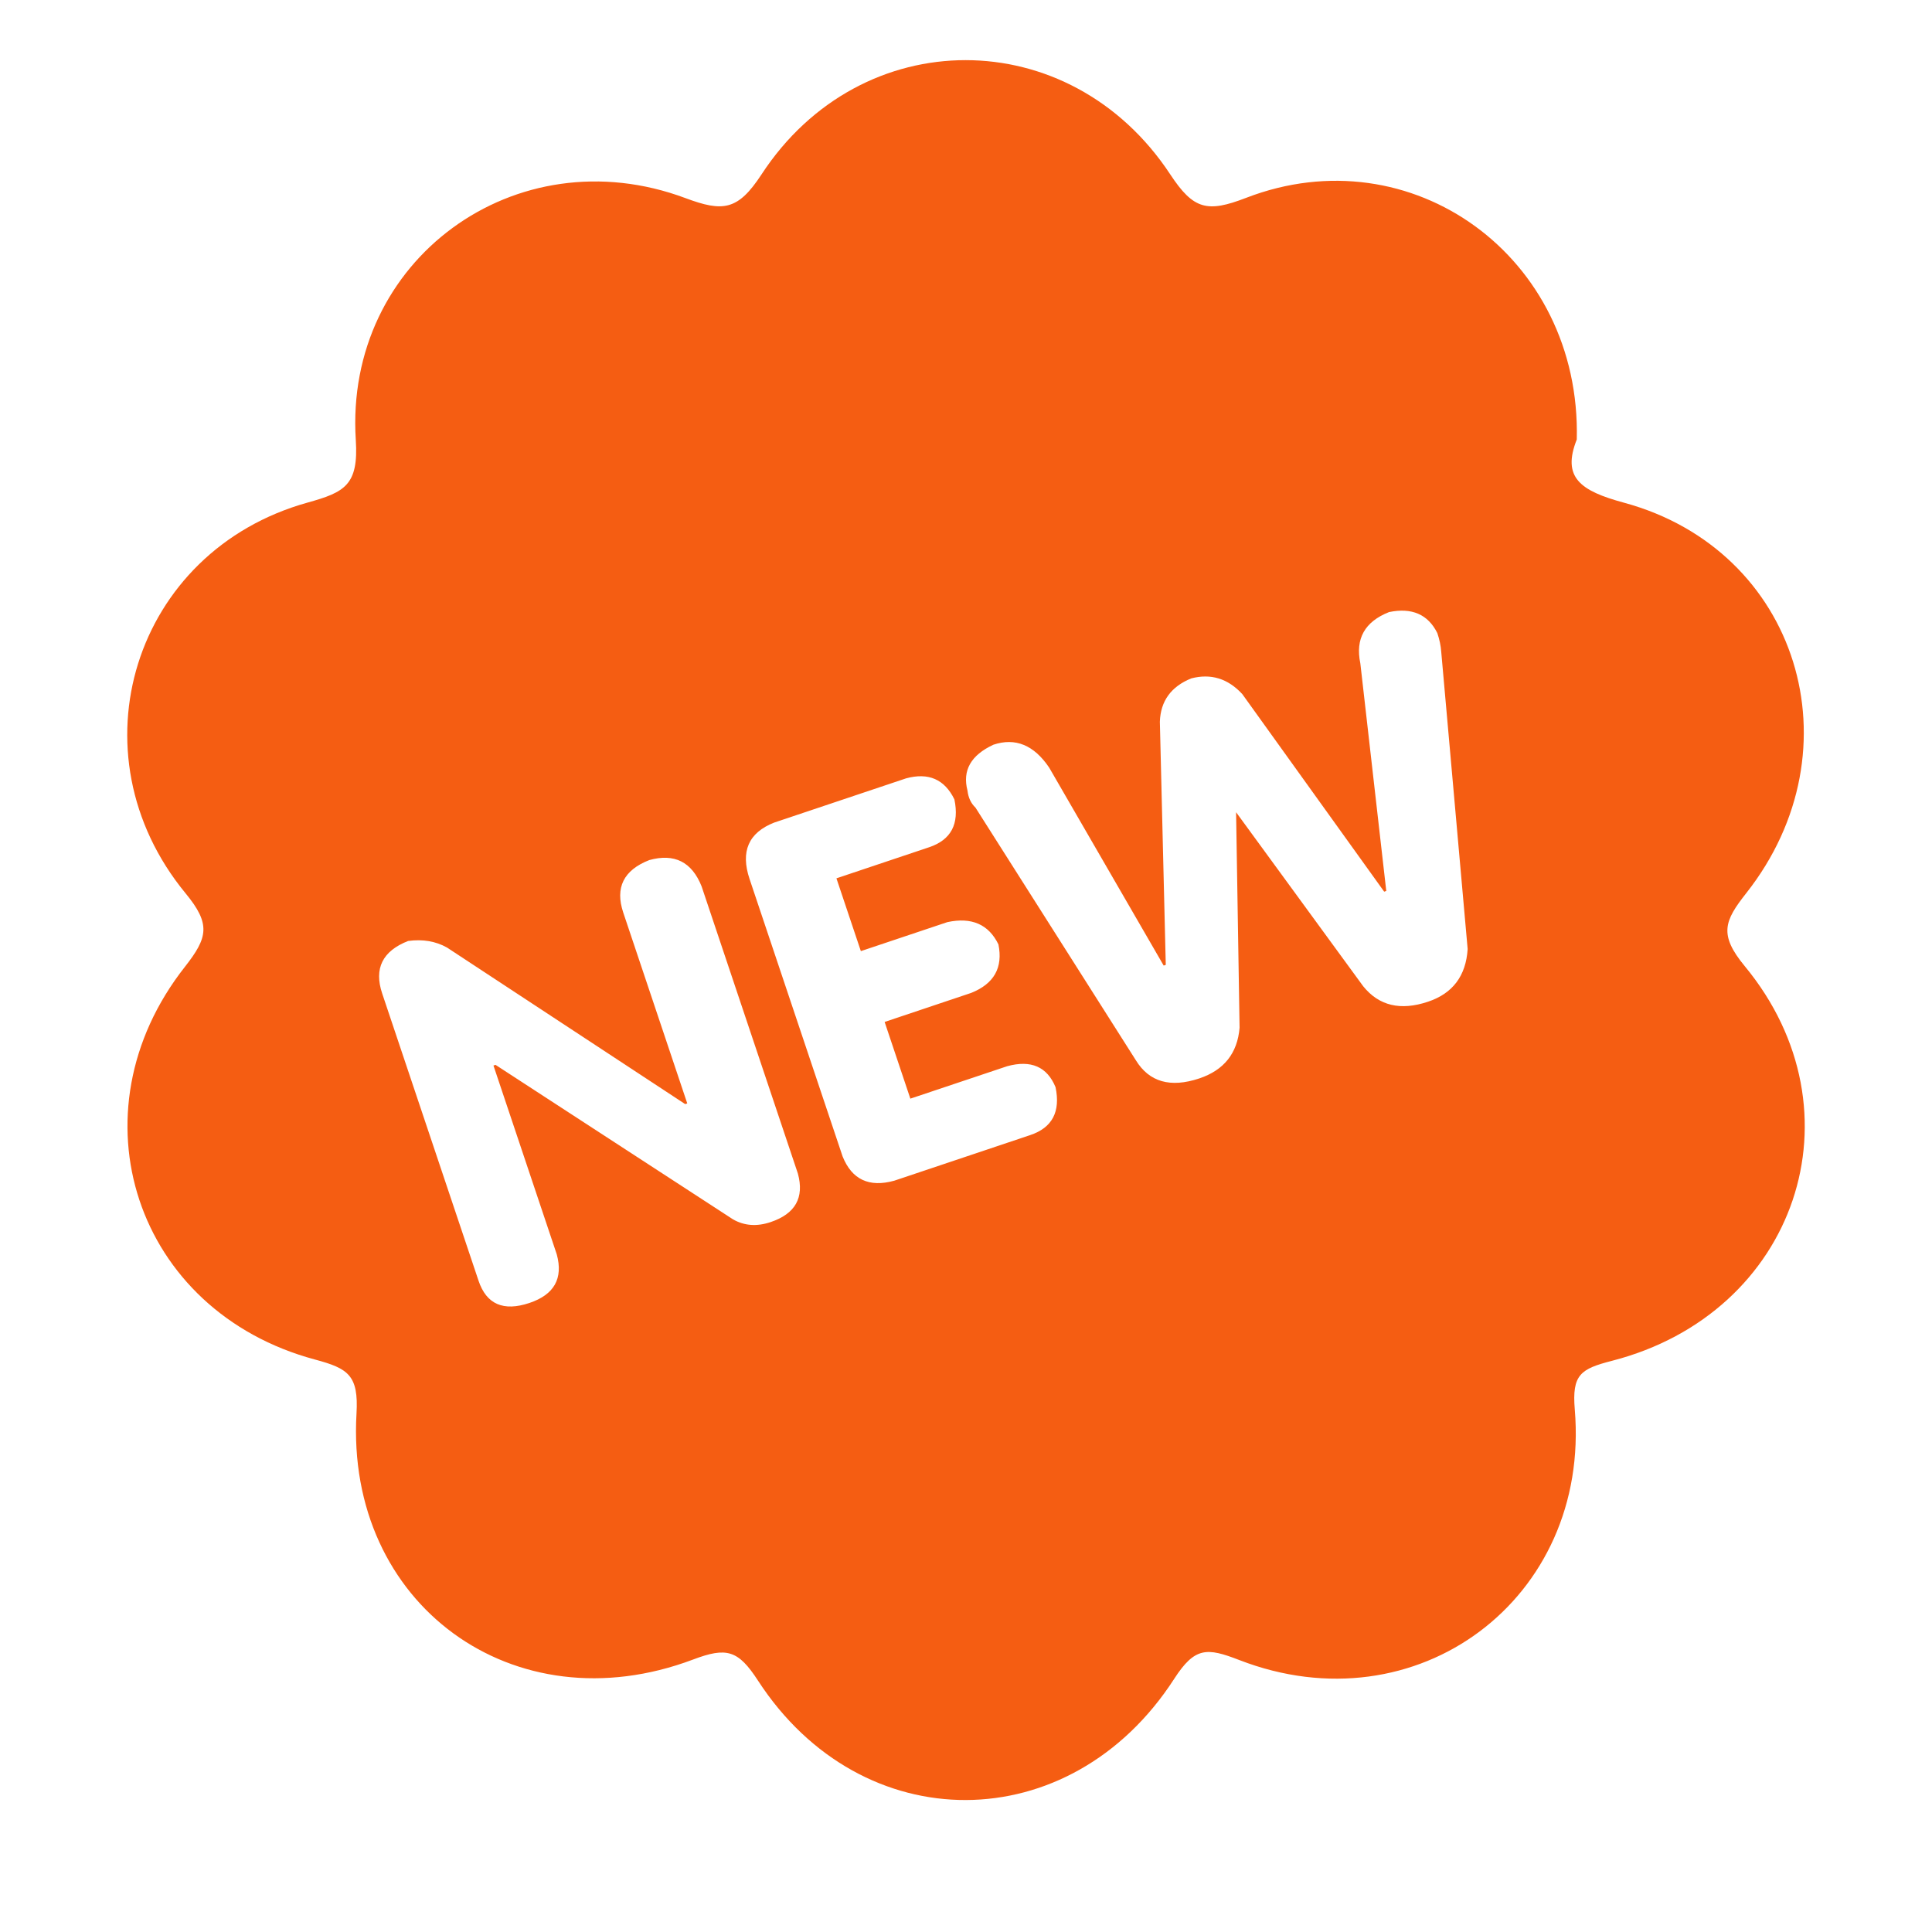 <?xml version="1.0" standalone="no"?><!DOCTYPE svg PUBLIC "-//W3C//DTD SVG 1.1//EN" "http://www.w3.org/Graphics/SVG/1.1/DTD/svg11.dtd"><svg class="icon" width="200px" height="200.00px" viewBox="0 0 1024 1024" version="1.1" xmlns="http://www.w3.org/2000/svg"><path d="M924.75 512.076c-13.862-16.779-10.789-23.991 0.82-38.715 60.134-76.339 27.539-181.841-64.776-206.908-23.201-6.292-33.055-13.346-25.068-33.516 2.414-96.78-87.602-161.9-175.261-128.069-20.586 7.945-27.869 6.279-40.224-12.469-53.195-80.664-163.826-80.736-216.62 0.043-12.556 19.193-20.456 19.969-40.324 12.556-89.843-33.544-180.836 32.768-174.716 128.199 1.537 23.906-5.847 27.697-25.57 33.186-92.156 25.686-125.772 132.81-64.66 207.08 13.446 16.334 11.865 23.431-0.388 39.018-61.053 77.615-26.145 182.584 69.027 208.113 17.57 4.711 23.129 8.331 21.965 28.588-5.86 101.12 83.378 166.21 178.379 130.411 17.812-6.737 23.904-5.029 34.405 11.147 55.021 84.729 165.506 84.385 220.585-0.89 10.99-17.009 17.354-16.65 34.477-10.013 94.067 36.475 186.28-32.381 177.862-132.795-1.553-18.547 3.131-21.505 19.723-25.787 97.802-25.183 134.047-132.078 70.364-209.179zM408.449 647.731c-7.284 2.456-13.921 1.982-19.925-1.437l-125.886-81.899-1.093 0.36 33.559 100.099c3.463 12.757-1.35 21.319-14.452 25.729-13.819 4.655-22.841 0.718-27.022-11.793l-51.07-152.247c-4.425-13.202 0.172-22.482 13.762-27.812 7.743-1.049 14.624 0.129 20.615 3.491l126.232 82.976 1.092-0.373-33.918-101.135c-4.425-13.202 0.172-22.482 13.762-27.827 13.346-3.706 22.583 0.949 27.754 13.906l51.042 152.247c3.476 12.757-1.351 21.319-14.452 25.715z m137.637-46.127l-72.073 24.177c-13.374 3.72-22.512-0.589-27.424-12.872L397.286 465.89c-4.899-14.61-0.546-24.565 13.058-29.91l69.888-23.43c11.882-3.233 20.414 0.502 25.614 11.132 2.715 13.001-1.738 21.463-13.374 25.37l-49.145 16.477 12.944 38.587 45.869-15.372c12.857-2.758 21.85 1.178 27.051 11.808 2.486 12.312-2.312 20.874-14.452 25.715l-45.869 15.385 13.633 40.654 51.343-17.195c12.613-3.448 21.147 0.288 25.614 11.119 2.715 13.004-1.738 21.466-13.374 25.374z m210.788-70.68c-14.582 4.899-26.002 2.17-34.349-8.188l-67.374-92.241 1.852 114.235c-1.134 13.518-8.246 22.467-21.361 26.863-15.313 5.1-26.534 1.911-33.616-9.638l-85.002-133.903c-2.399-2.27-3.806-5.272-4.238-9.036-2.772-10.659 1.797-18.747 13.719-24.292 11.636-3.893 21.505 0.144 29.579 12.124l60.695 104.928 1.106-0.373-3.132-128.874c0.375-10.933 5.919-18.604 16.607-22.957 10.429-2.73 19.452 0.057 27.079 8.303L733.644 472.6l1.106-0.375-13.749-120.657c-2.728-13.016 2.342-22.065 15.213-27.151 12.096-2.5 20.63 1.191 25.599 11.119 1.178 3.505 1.839 6.766 2.055 9.768l14.021 157.707c-0.904 14.223-7.914 23.545-21.015 27.913z" fill="#F55D12" /></svg>